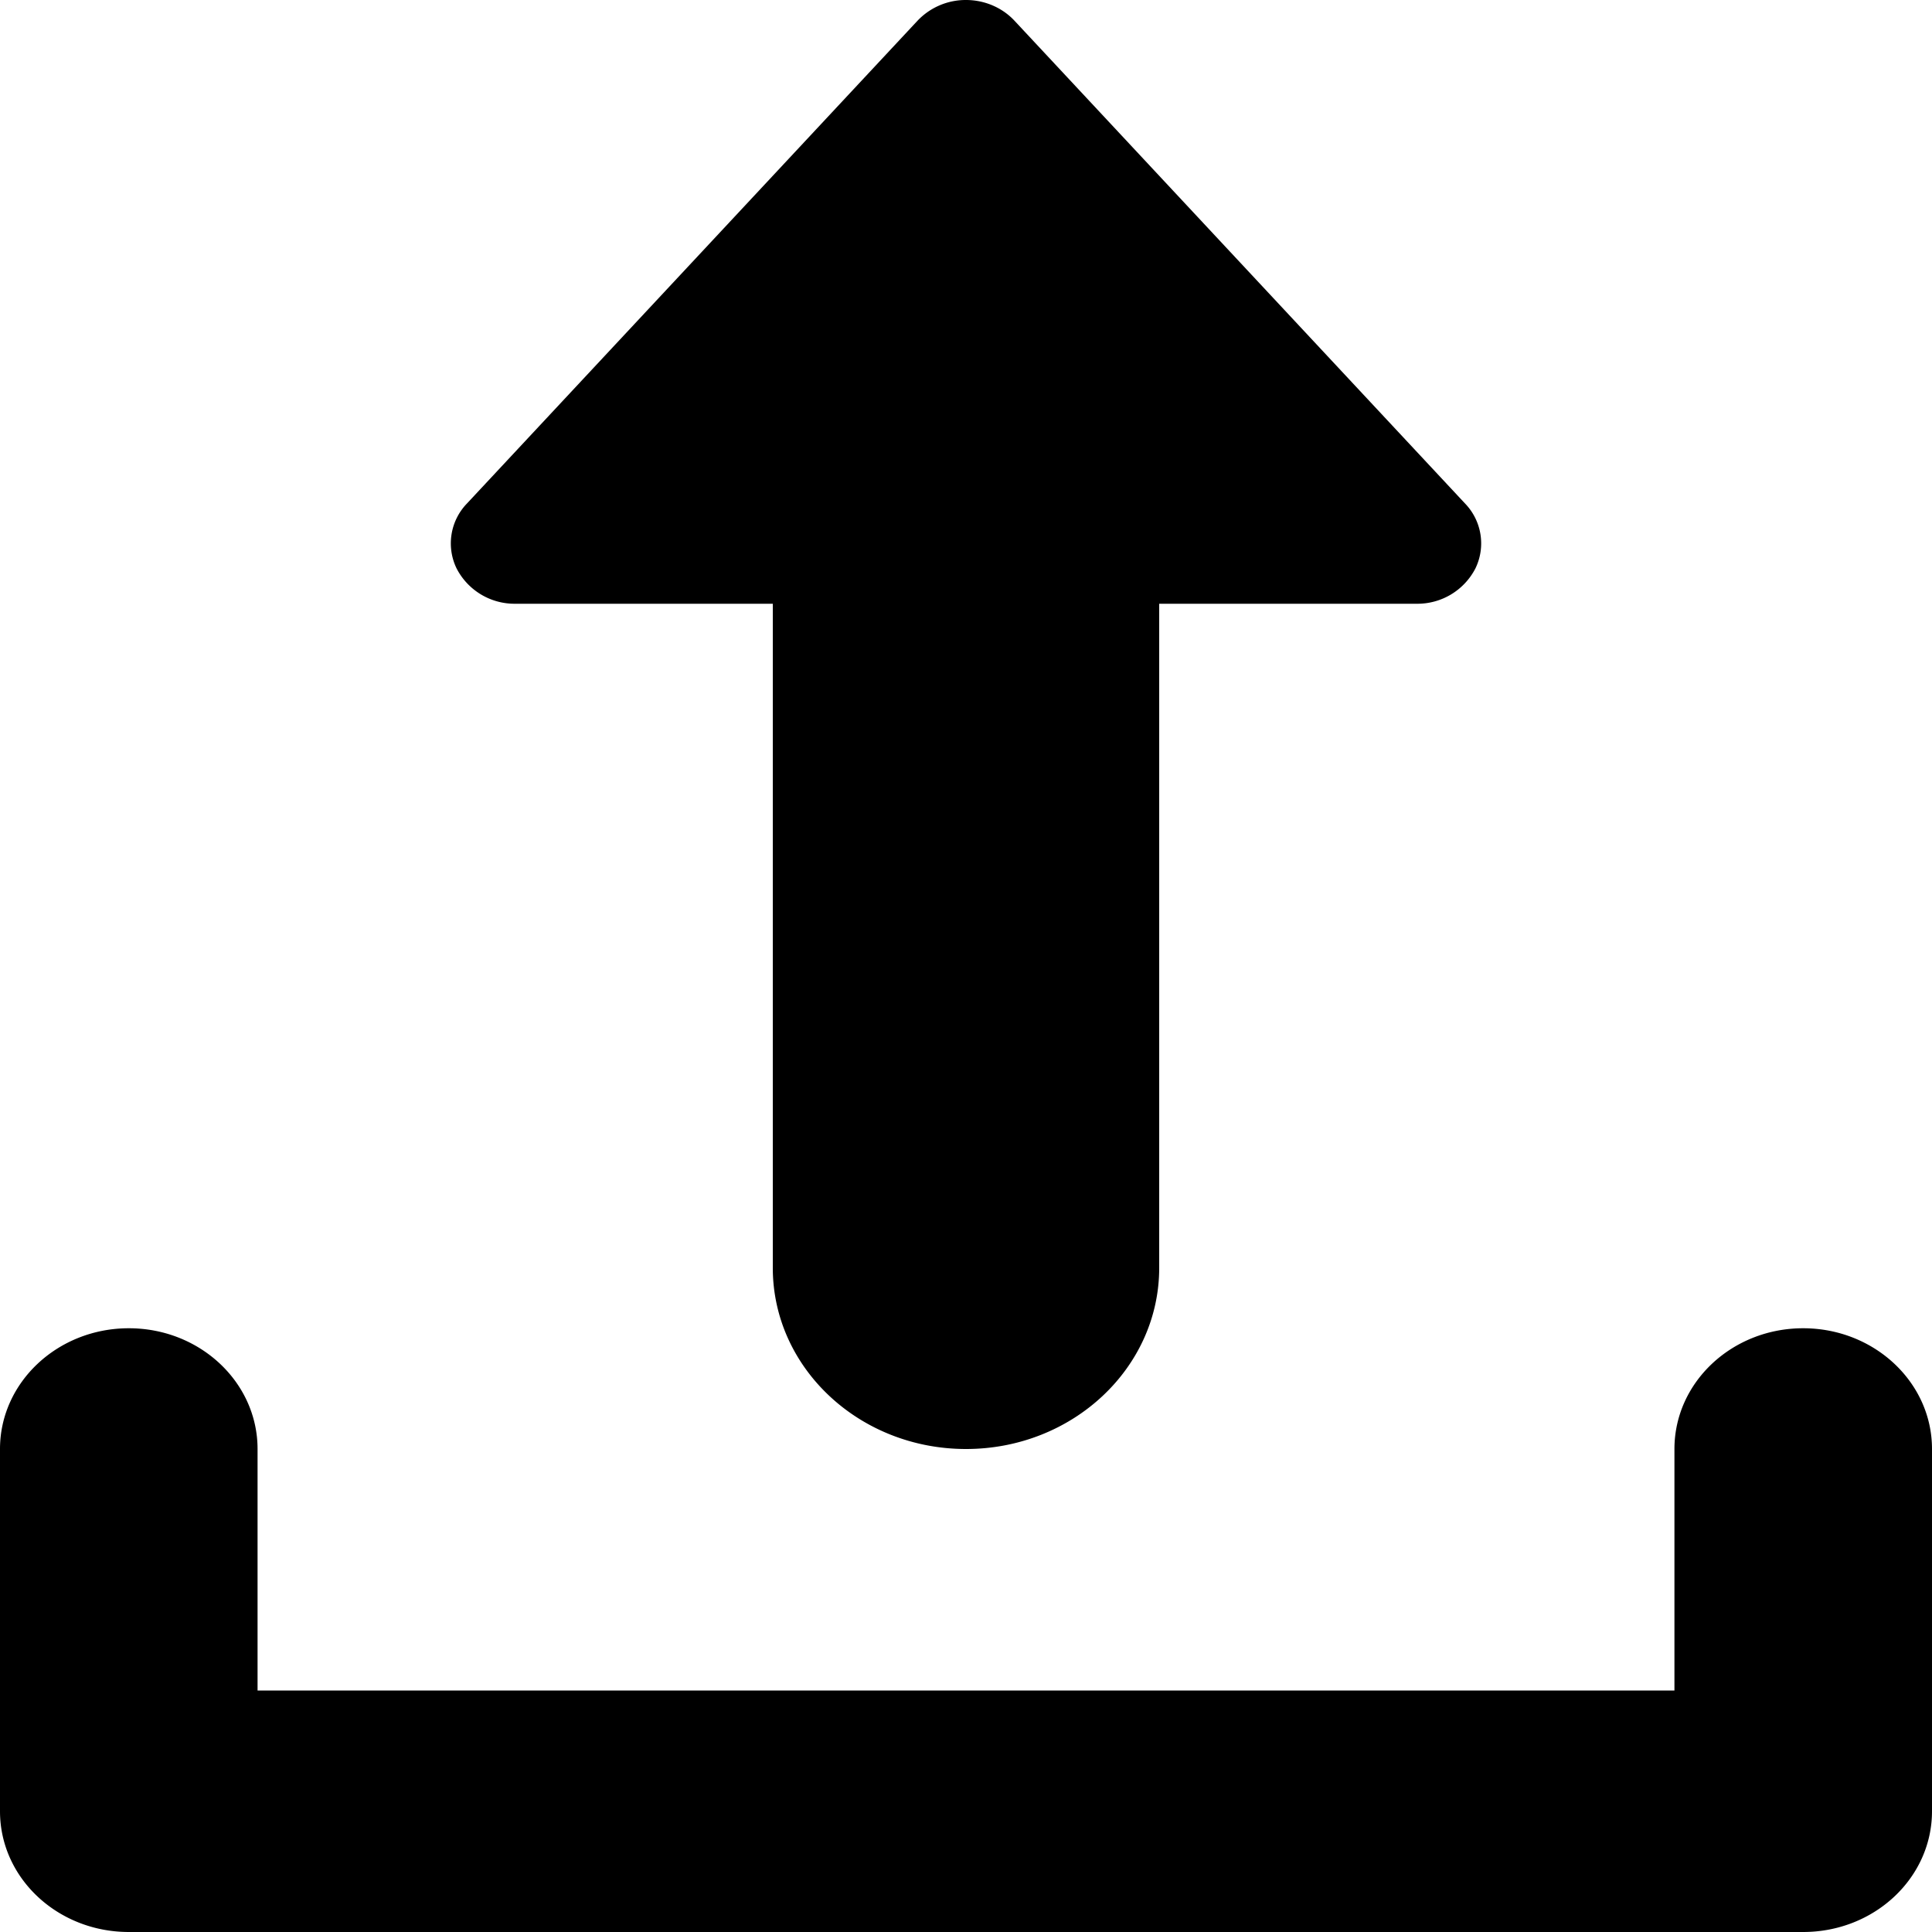 <svg xmlns="http://www.w3.org/2000/svg" width="16" height="16"><path d="M3.781 4.707a.475.475 0 0 1 .085-.536l3.733-4A.55.55 0 0 1 8 0c.154 0 .3.063.401.171l3.733 4a.475.475 0 0 1 .085.536.54.54 0 0 1-.486.293H9.6v5.5c0 .828-.716 1.5-1.6 1.5s-1.6-.672-1.6-1.5V5H4.267a.54.54 0 0 1-.486-.293M16 12v3c0 .552-.477 1-1.067 1H1.067C.477 16 0 15.553 0 15v-3c0-.552.478-1 1.067-1s1.066.448 1.066 1v2h11.734v-2c0-.552.477-1 1.066-1S16 11.448 16 12"/></svg>
